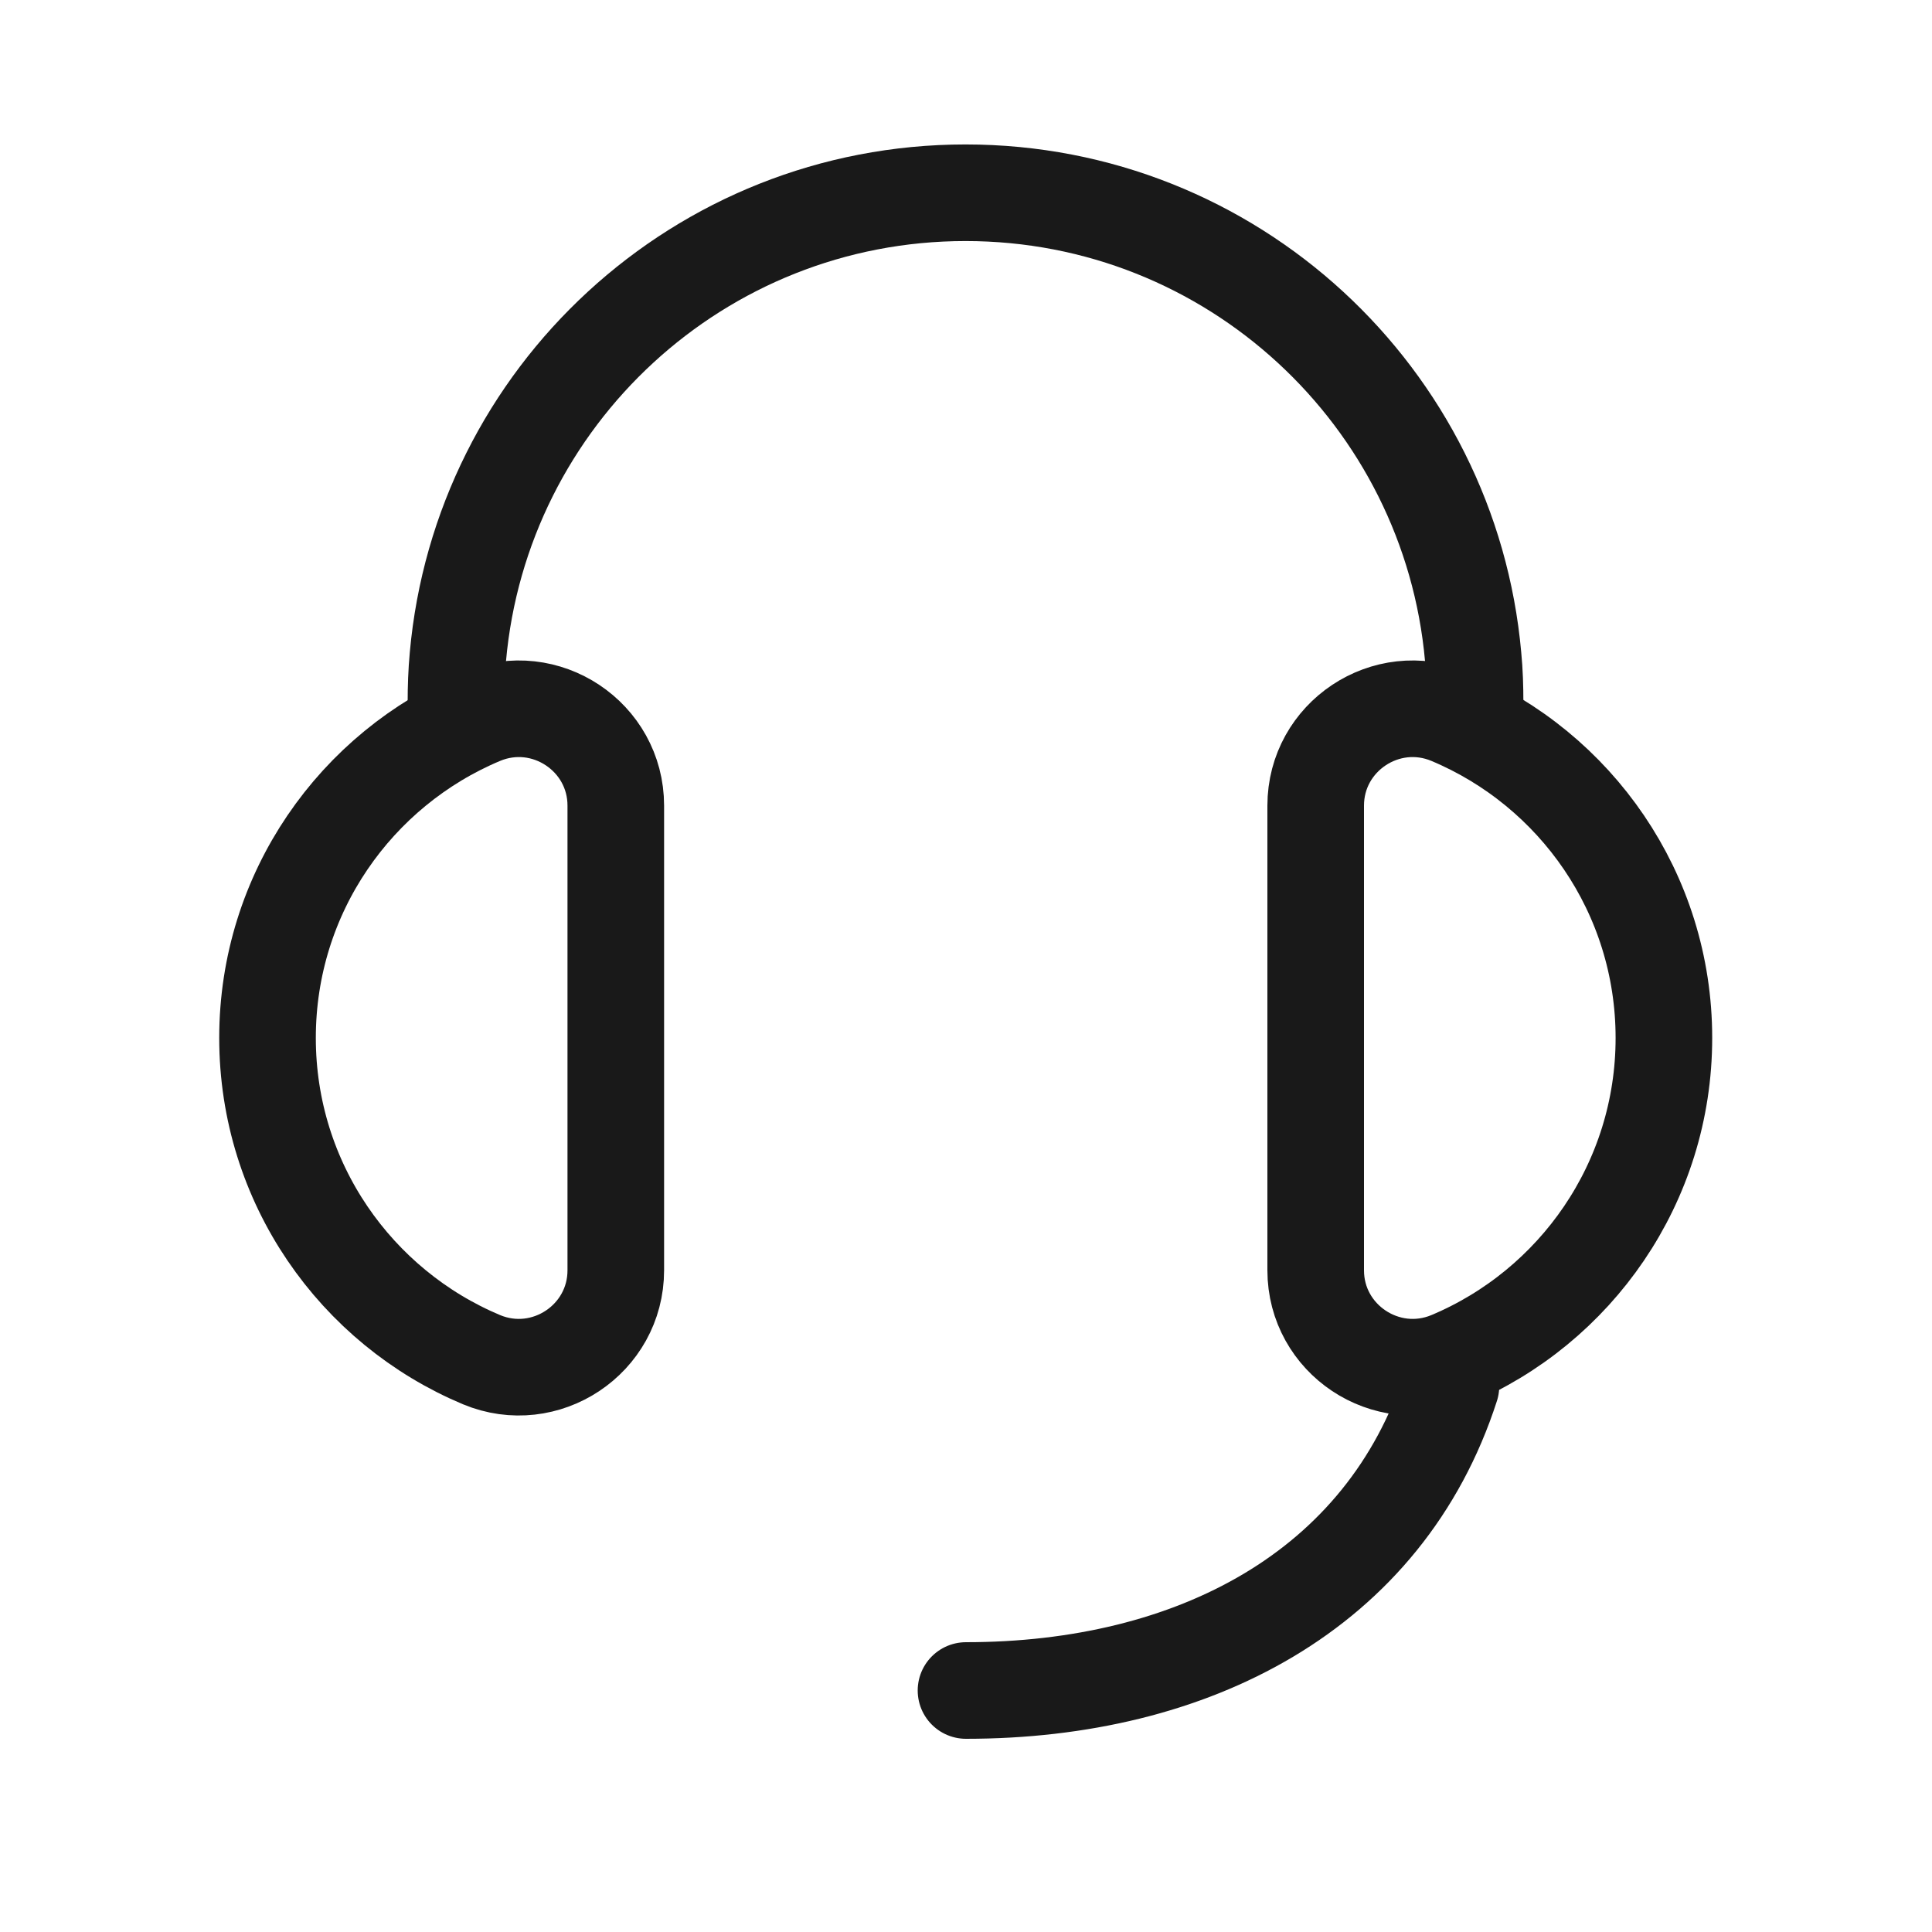 <svg width="30" height="30" viewBox="0 0 30 30" fill="none" xmlns="http://www.w3.org/2000/svg">
<g id="Frame 5640">
<path id="Vector" d="M9.562 19.725C9.562 20.797 8.467 21.525 7.477 21.113C5.527 20.295 4.154 18.367 4.154 16.117C4.154 13.867 5.527 11.94 7.477 11.123C8.467 10.71 9.562 11.438 9.562 12.51V19.725Z" stroke="#191919" stroke-width="1.5" stroke-linecap="round" stroke-linejoin="round"/>
<path id="Vector_2" d="M20.43 12.51C20.43 11.438 21.525 10.71 22.515 11.123C24.465 11.94 25.837 13.867 25.837 16.117C25.837 18.367 24.465 20.295 22.515 21.113C21.525 21.525 20.43 20.797 20.43 19.725V12.51Z" stroke="#191919" stroke-width="1.5" stroke-linecap="round" stroke-linejoin="round"/>
<path id="Vector_3" d="M7.08 10.913C7.08 10.673 7.088 10.44 7.11 10.2C7.47 6.158 10.86 2.993 14.993 2.993C19.125 2.993 22.515 6.158 22.875 10.2C22.898 10.433 22.905 10.673 22.905 10.913" stroke="#191919" stroke-width="1.5" stroke-miterlimit="10" stroke-linecap="round"/>
<path id="Vector_4" d="M22.53 21.525C21.503 24.705 18.517 26.25 15 26.25" stroke="#191919" stroke-width="1.5" stroke-miterlimit="10" stroke-linecap="round"/>
</g>
</svg>
